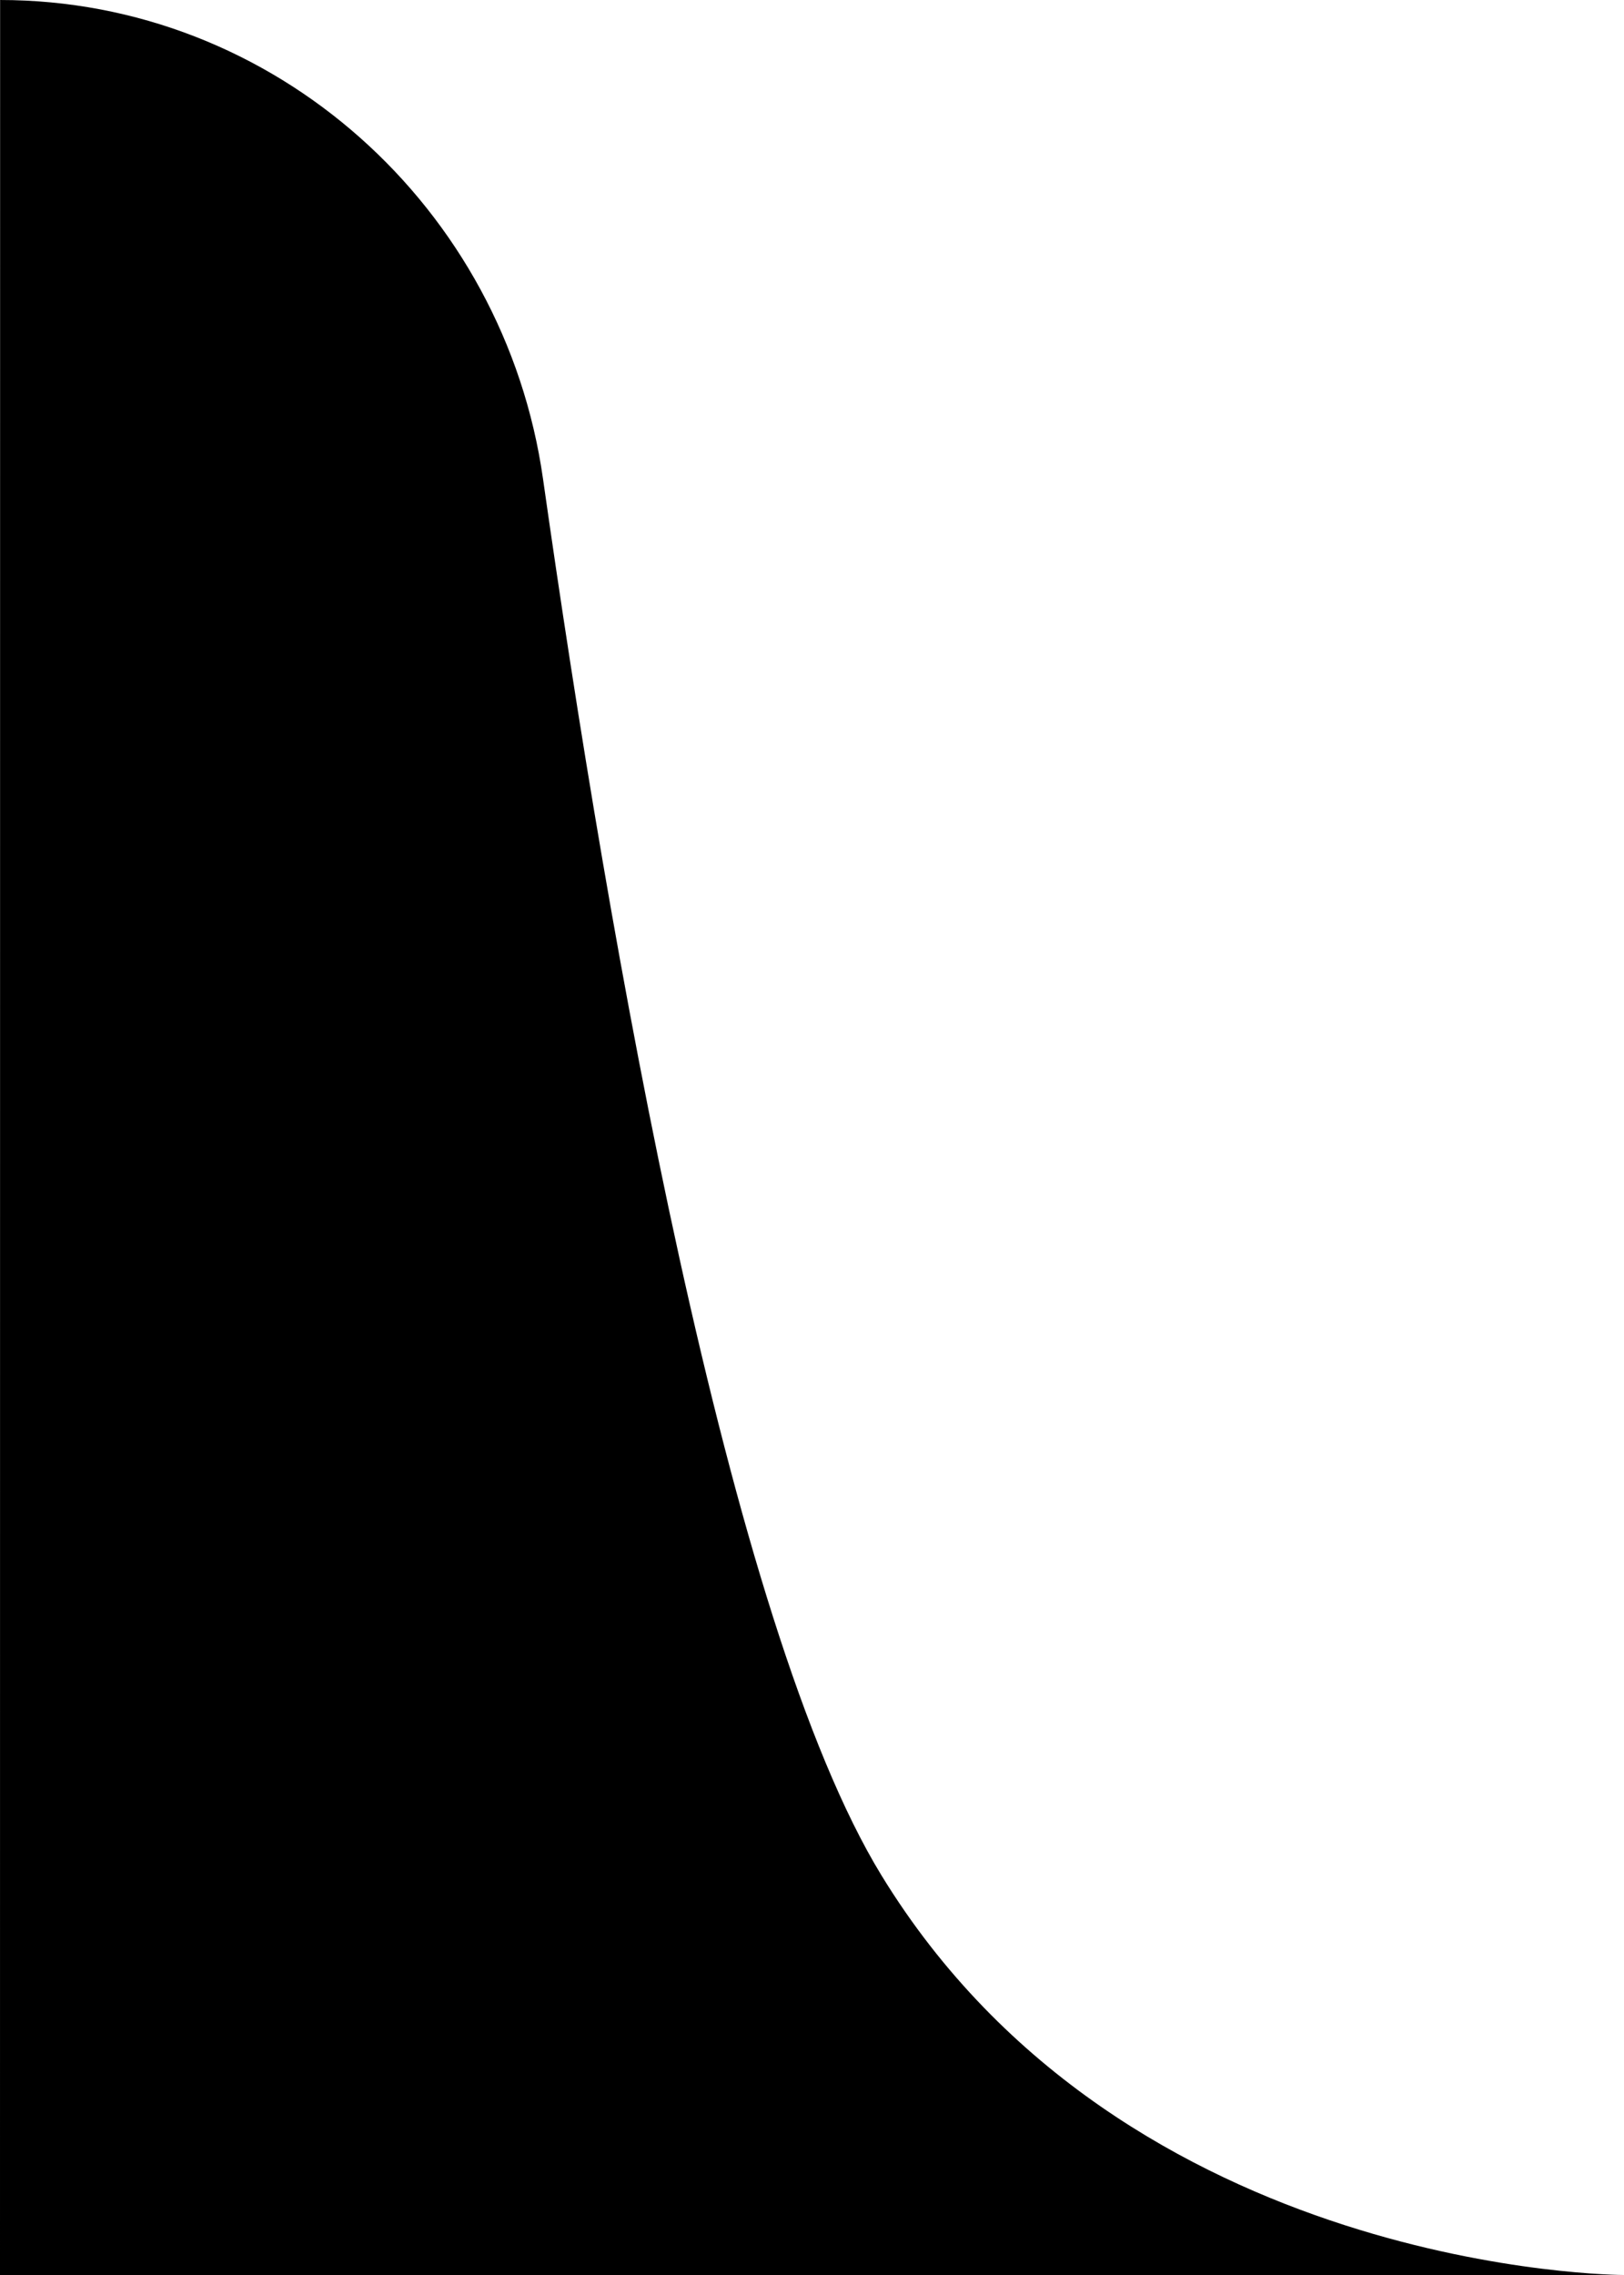 <svg width="30" height="42" viewBox="0 0 30 42" fill="none" xmlns="http://www.w3.org/2000/svg">
<path d="M0 0V0C5.067 0 9.318 3.824 10.031 8.841C11.259 17.478 13.441 29.98 16.283 34.622C20.8 42 29.996 42 29.996 42H0L0.002 0.002C0.002 0.001 0.001 0 0 0V0Z" fill="currentColor"/>
</svg>
